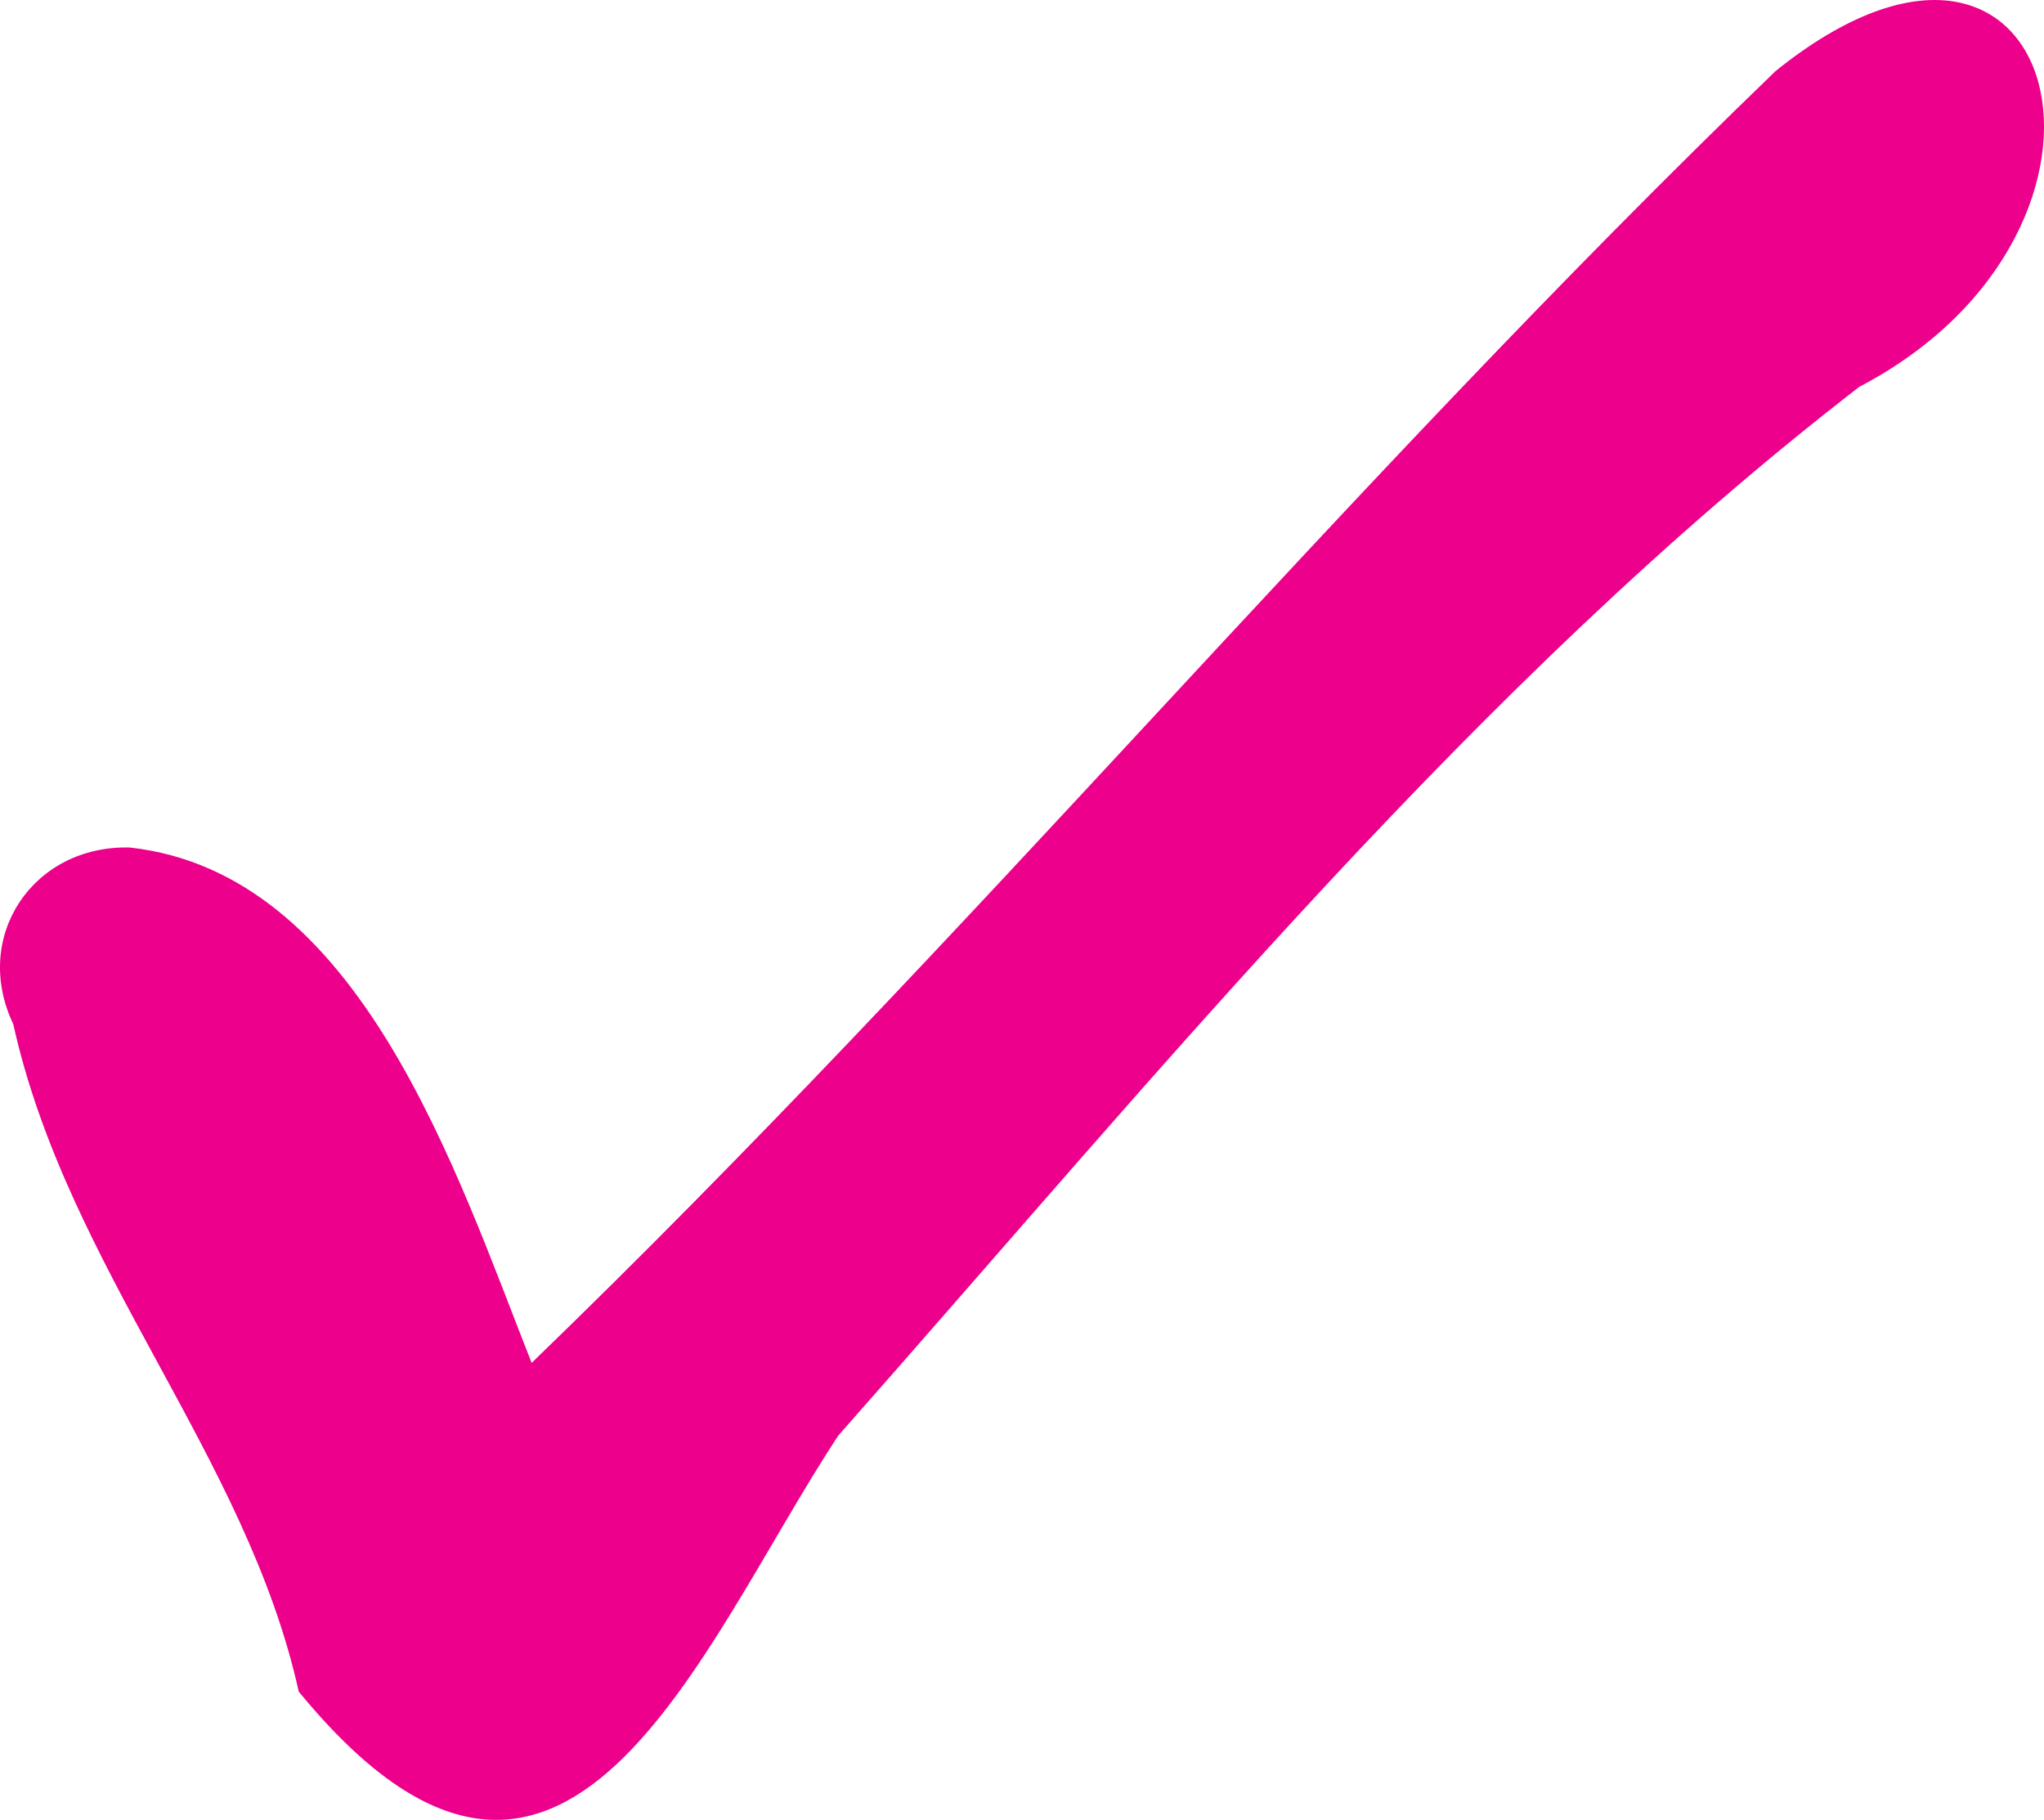 <svg xmlns="http://www.w3.org/2000/svg" viewBox="0 0 261.44 232.77"><defs><style>.cls-1{fill:#ec008c;}</style></defs><g id="Layer_2" data-name="Layer 2"><g id="Layer_1-2" data-name="Layer 1"><path class="cls-1" d="M68,174.32C124.27,119.94,171.06,63.13,227.12,9.08c36.46-29.32,49.65,20,10.69,40.4-49,37.85-88.95,87-130.6,134.15-17.87,27.19-35,74.22-69,32.73C31.55,186.23,8.6,162.17,1.7,131c-5.34-11.2,2.52-22.92,14.9-22.6C46,111.65,58.23,149.59,68,174.32Z"/></g></g></svg>